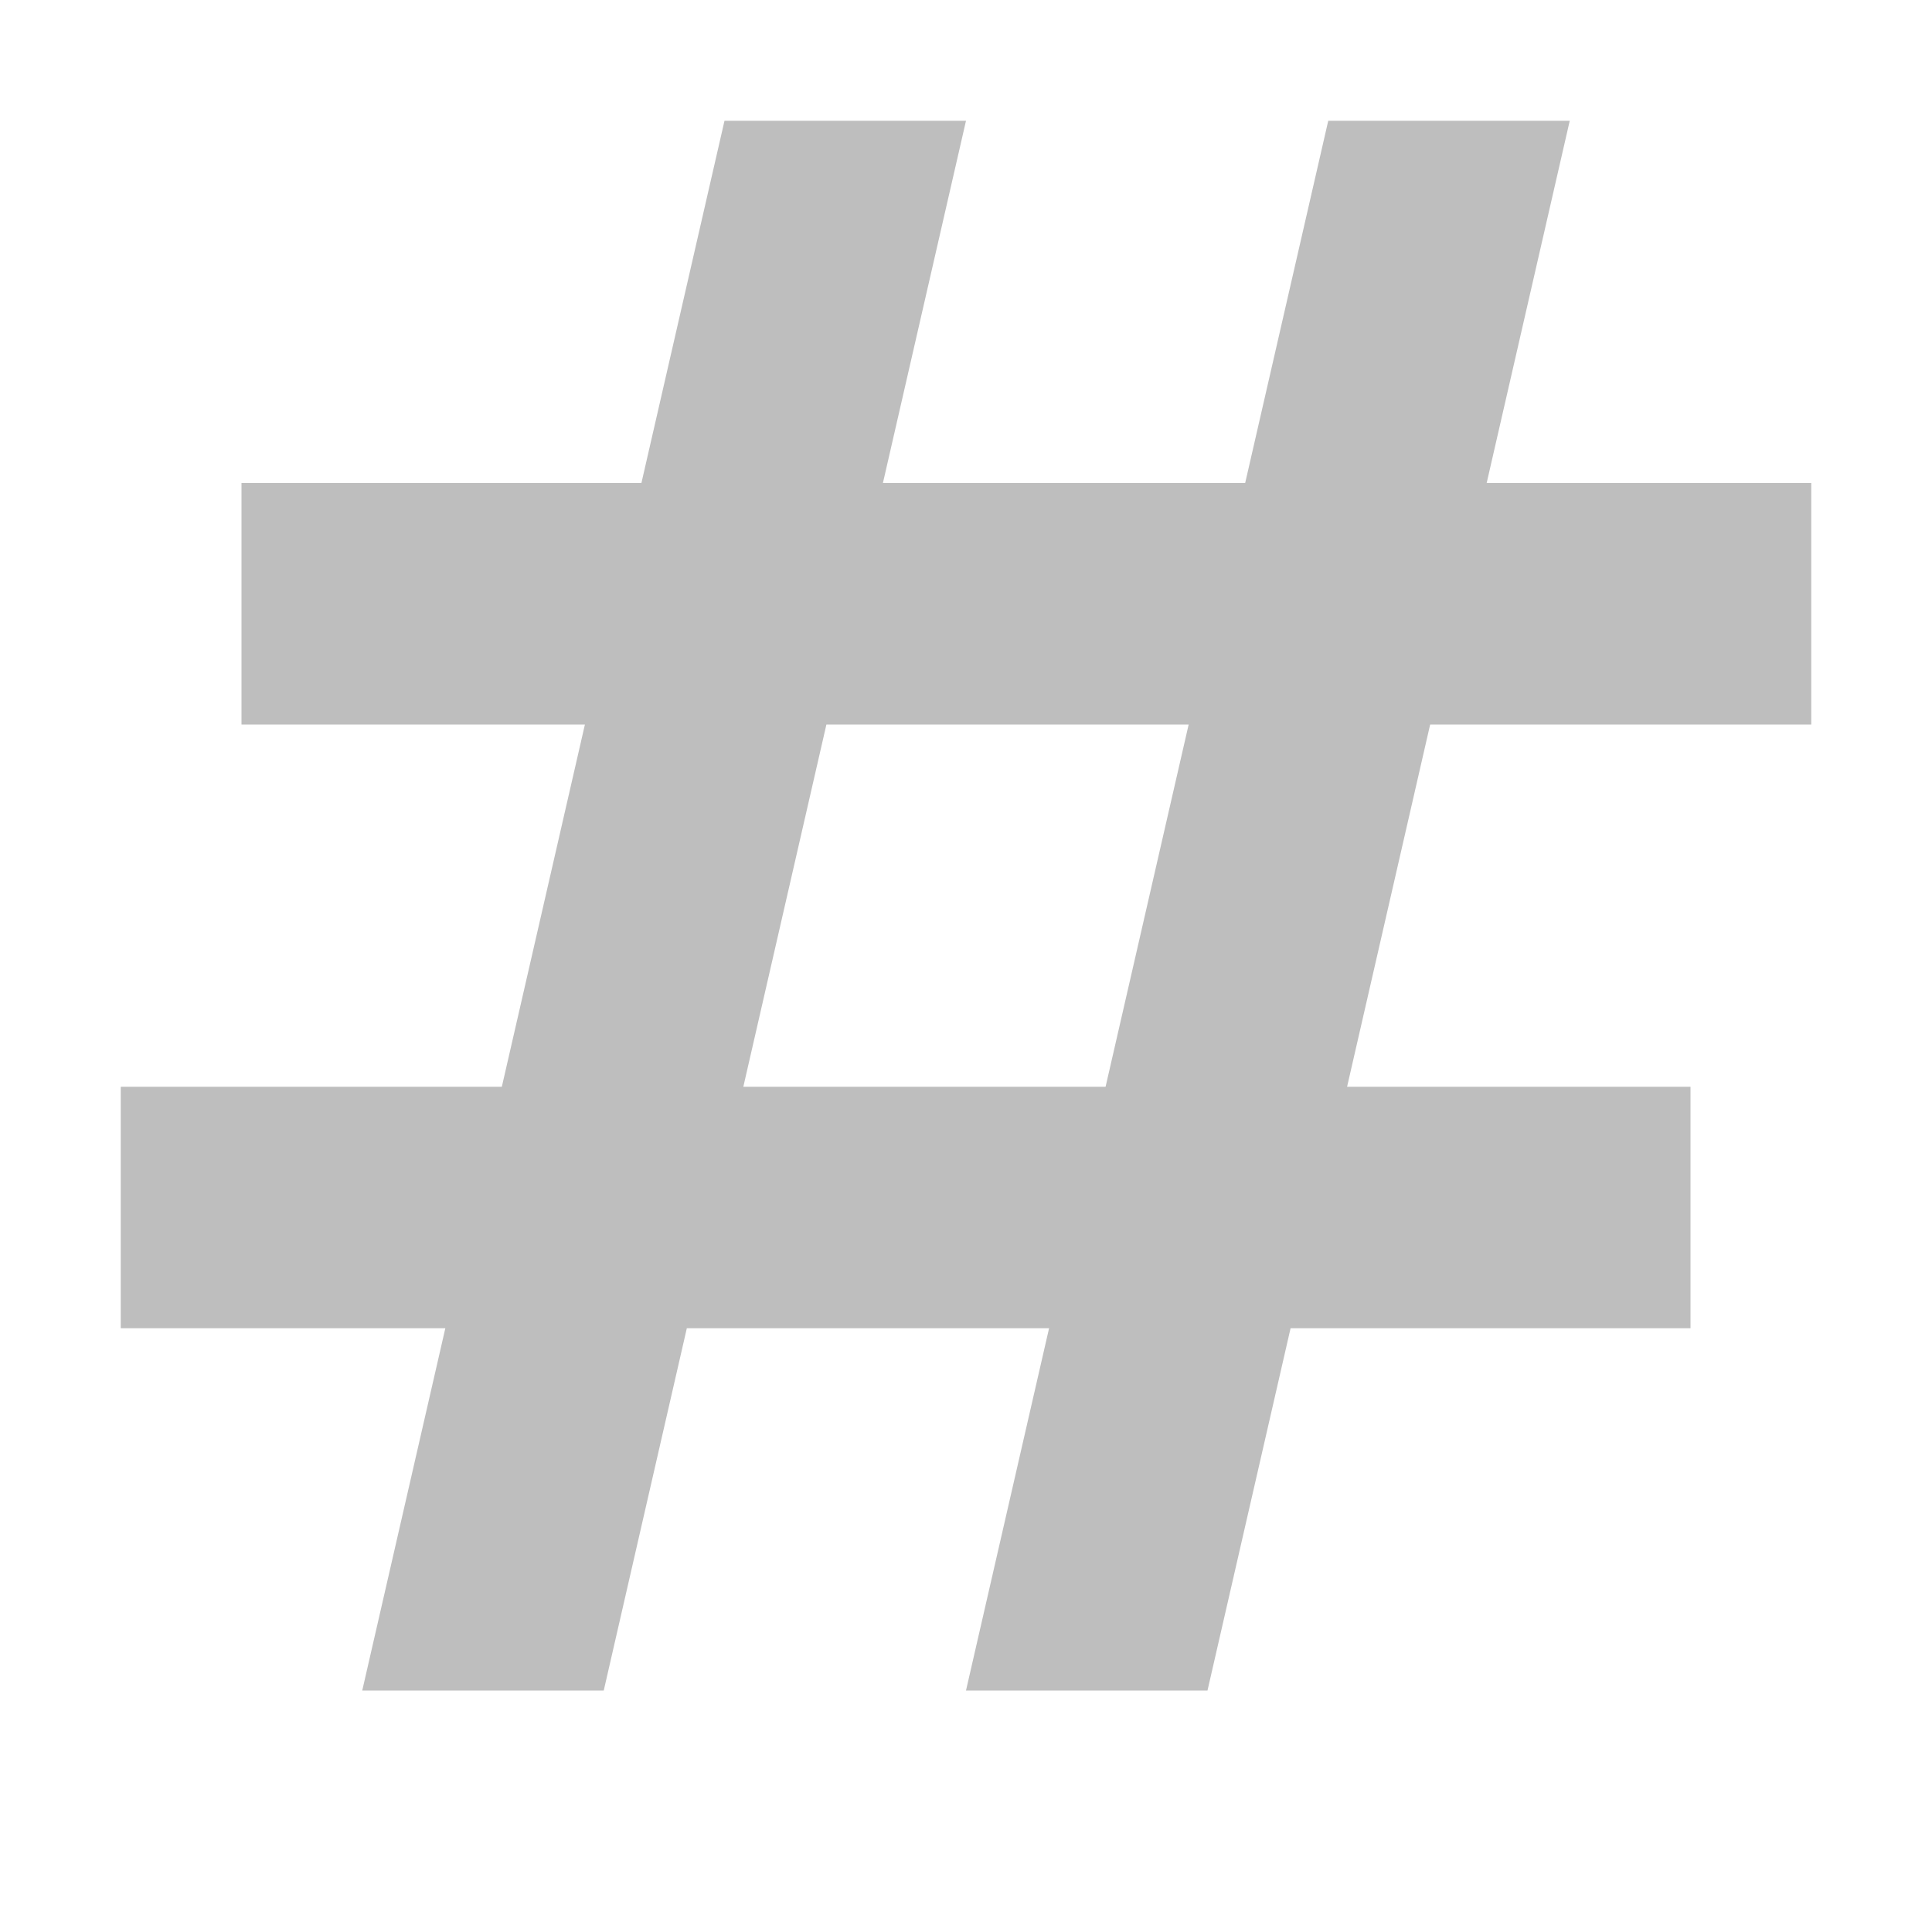 <svg width="16" height="16" version="1.1" xmlns="http://www.w3.org/2000/svg">
	<path d="m6 1-.688 3h-3.312v2h2.844l-.688 3h-3.156v2h2.688l-.688 3h2l.688-3h3l-.688 3h2l.688-3h3.312v-2h-2.844l.688-3h3.156v-2h-2.688l.688-3h-2l-.688 3h-3l.688-3h-2zm.844 5h3l-.688 3h-3l.688-3z" fill="#bebebe"/>
</svg>
